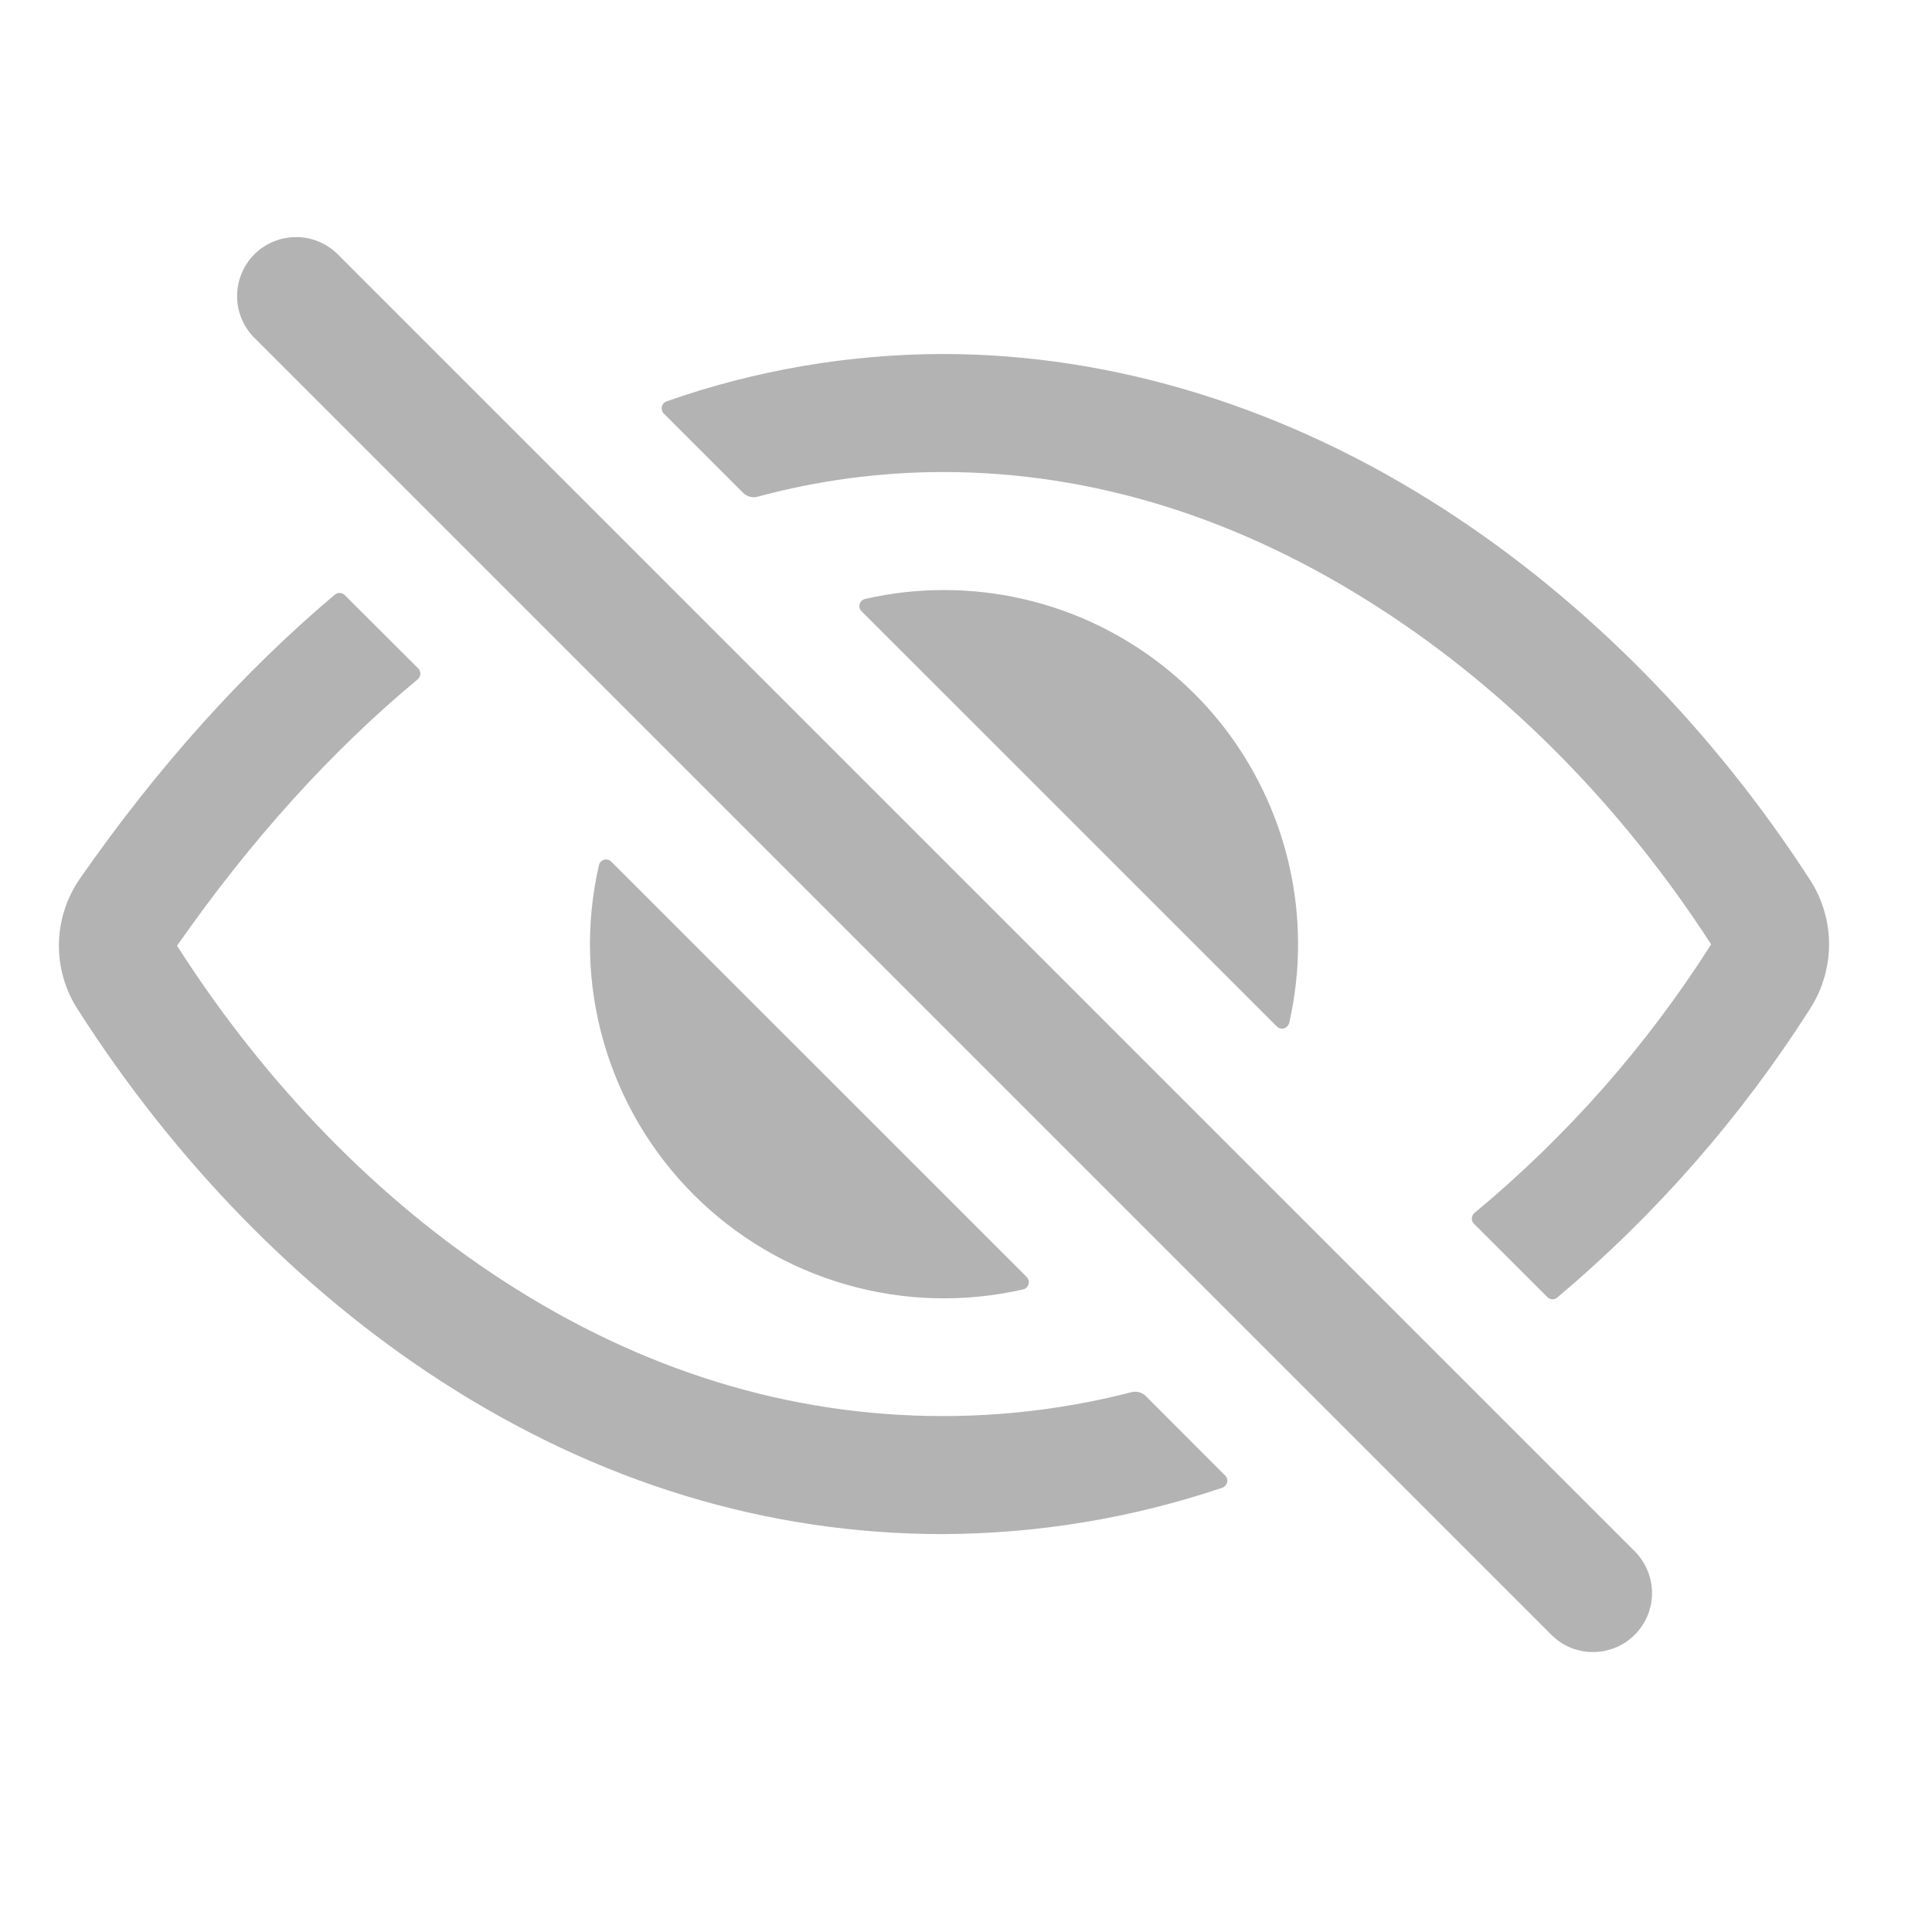 <svg width="22" height="22" viewBox="0 0 22 22" fill="none" xmlns="http://www.w3.org/2000/svg">
<path d="M18.141 18.812C18.052 18.813 17.965 18.795 17.884 18.762C17.802 18.728 17.728 18.678 17.666 18.616L2.884 3.834C2.764 3.707 2.697 3.538 2.7 3.363C2.702 3.188 2.773 3.02 2.896 2.896C3.02 2.773 3.188 2.702 3.363 2.7C3.538 2.697 3.707 2.764 3.834 2.884L18.616 17.666C18.709 17.76 18.773 17.879 18.799 18.01C18.825 18.14 18.812 18.275 18.761 18.398C18.71 18.52 18.624 18.625 18.514 18.699C18.403 18.773 18.273 18.812 18.141 18.812ZM10.736 16.125C8.993 16.125 7.313 15.609 5.742 14.592C4.311 13.668 3.023 12.345 2.017 10.771V10.768C2.855 9.568 3.772 8.553 4.757 7.735C4.766 7.728 4.773 7.719 4.778 7.708C4.783 7.698 4.786 7.687 4.787 7.675C4.787 7.663 4.786 7.652 4.781 7.641C4.777 7.63 4.771 7.62 4.763 7.612L3.926 6.777C3.911 6.762 3.891 6.753 3.87 6.752C3.849 6.751 3.829 6.758 3.812 6.772C2.766 7.654 1.795 8.735 0.912 10.002C0.76 10.22 0.676 10.478 0.671 10.744C0.666 11.01 0.741 11.271 0.885 11.494C1.994 13.23 3.421 14.691 5.012 15.721C6.803 16.881 8.73 17.469 10.736 17.469C11.818 17.465 12.893 17.287 13.919 16.941C13.932 16.936 13.944 16.928 13.954 16.917C13.964 16.907 13.97 16.894 13.973 16.88C13.977 16.866 13.976 16.852 13.973 16.838C13.969 16.824 13.961 16.812 13.951 16.802L13.045 15.895C13.024 15.875 12.998 15.86 12.97 15.853C12.942 15.846 12.912 15.846 12.884 15.853C12.182 16.034 11.46 16.125 10.736 16.125ZM20.611 10.019C19.5 8.301 18.059 6.841 16.443 5.798C14.655 4.642 12.682 4.031 10.736 4.031C9.665 4.033 8.602 4.215 7.591 4.57C7.577 4.575 7.565 4.583 7.556 4.593C7.546 4.604 7.54 4.617 7.537 4.631C7.533 4.645 7.534 4.659 7.538 4.673C7.542 4.687 7.549 4.699 7.559 4.709L8.464 5.614C8.485 5.635 8.512 5.649 8.54 5.657C8.569 5.664 8.599 5.664 8.627 5.656C9.315 5.47 10.024 5.376 10.736 5.375C12.444 5.375 14.119 5.897 15.714 6.929C17.171 7.869 18.474 9.191 19.483 10.75C19.484 10.751 19.484 10.752 19.484 10.753C19.484 10.755 19.484 10.756 19.483 10.757C18.751 11.909 17.842 12.94 16.791 13.811C16.782 13.818 16.774 13.828 16.769 13.838C16.764 13.848 16.761 13.86 16.76 13.871C16.759 13.883 16.761 13.895 16.765 13.906C16.77 13.916 16.776 13.926 16.784 13.935L17.62 14.77C17.635 14.785 17.654 14.794 17.675 14.795C17.697 14.796 17.717 14.789 17.733 14.775C18.856 13.83 19.828 12.719 20.616 11.48C20.755 11.261 20.828 11.008 20.828 10.749C20.827 10.49 20.752 10.237 20.611 10.019Z" fill="black" fill-opacity="0.3"/>
<path d="M10.75 6.719C10.448 6.719 10.147 6.752 9.853 6.82C9.838 6.823 9.824 6.83 9.813 6.84C9.802 6.85 9.793 6.863 9.789 6.878C9.785 6.893 9.785 6.908 9.788 6.923C9.792 6.937 9.8 6.951 9.811 6.961L14.539 11.688C14.549 11.699 14.563 11.707 14.577 11.71C14.592 11.714 14.607 11.714 14.622 11.71C14.637 11.705 14.65 11.697 14.66 11.686C14.67 11.675 14.677 11.661 14.681 11.646C14.815 11.056 14.815 10.443 14.68 9.852C14.545 9.262 14.279 8.71 13.902 8.236C13.524 7.763 13.044 7.381 12.499 7.118C11.953 6.855 11.355 6.719 10.75 6.719ZM6.961 9.812C6.951 9.801 6.937 9.793 6.923 9.79C6.908 9.786 6.892 9.786 6.878 9.79C6.863 9.795 6.85 9.803 6.84 9.814C6.83 9.825 6.823 9.839 6.82 9.854C6.667 10.519 6.686 11.212 6.875 11.868C7.064 12.524 7.416 13.121 7.899 13.604C8.381 14.086 8.978 14.439 9.634 14.627C10.29 14.816 10.983 14.835 11.649 14.683C11.664 14.68 11.677 14.673 11.688 14.663C11.7 14.652 11.708 14.639 11.712 14.625C11.716 14.61 11.717 14.595 11.713 14.58C11.709 14.565 11.701 14.552 11.691 14.541L6.961 9.812Z" fill="black" fill-opacity="0.3"/>
</svg>
